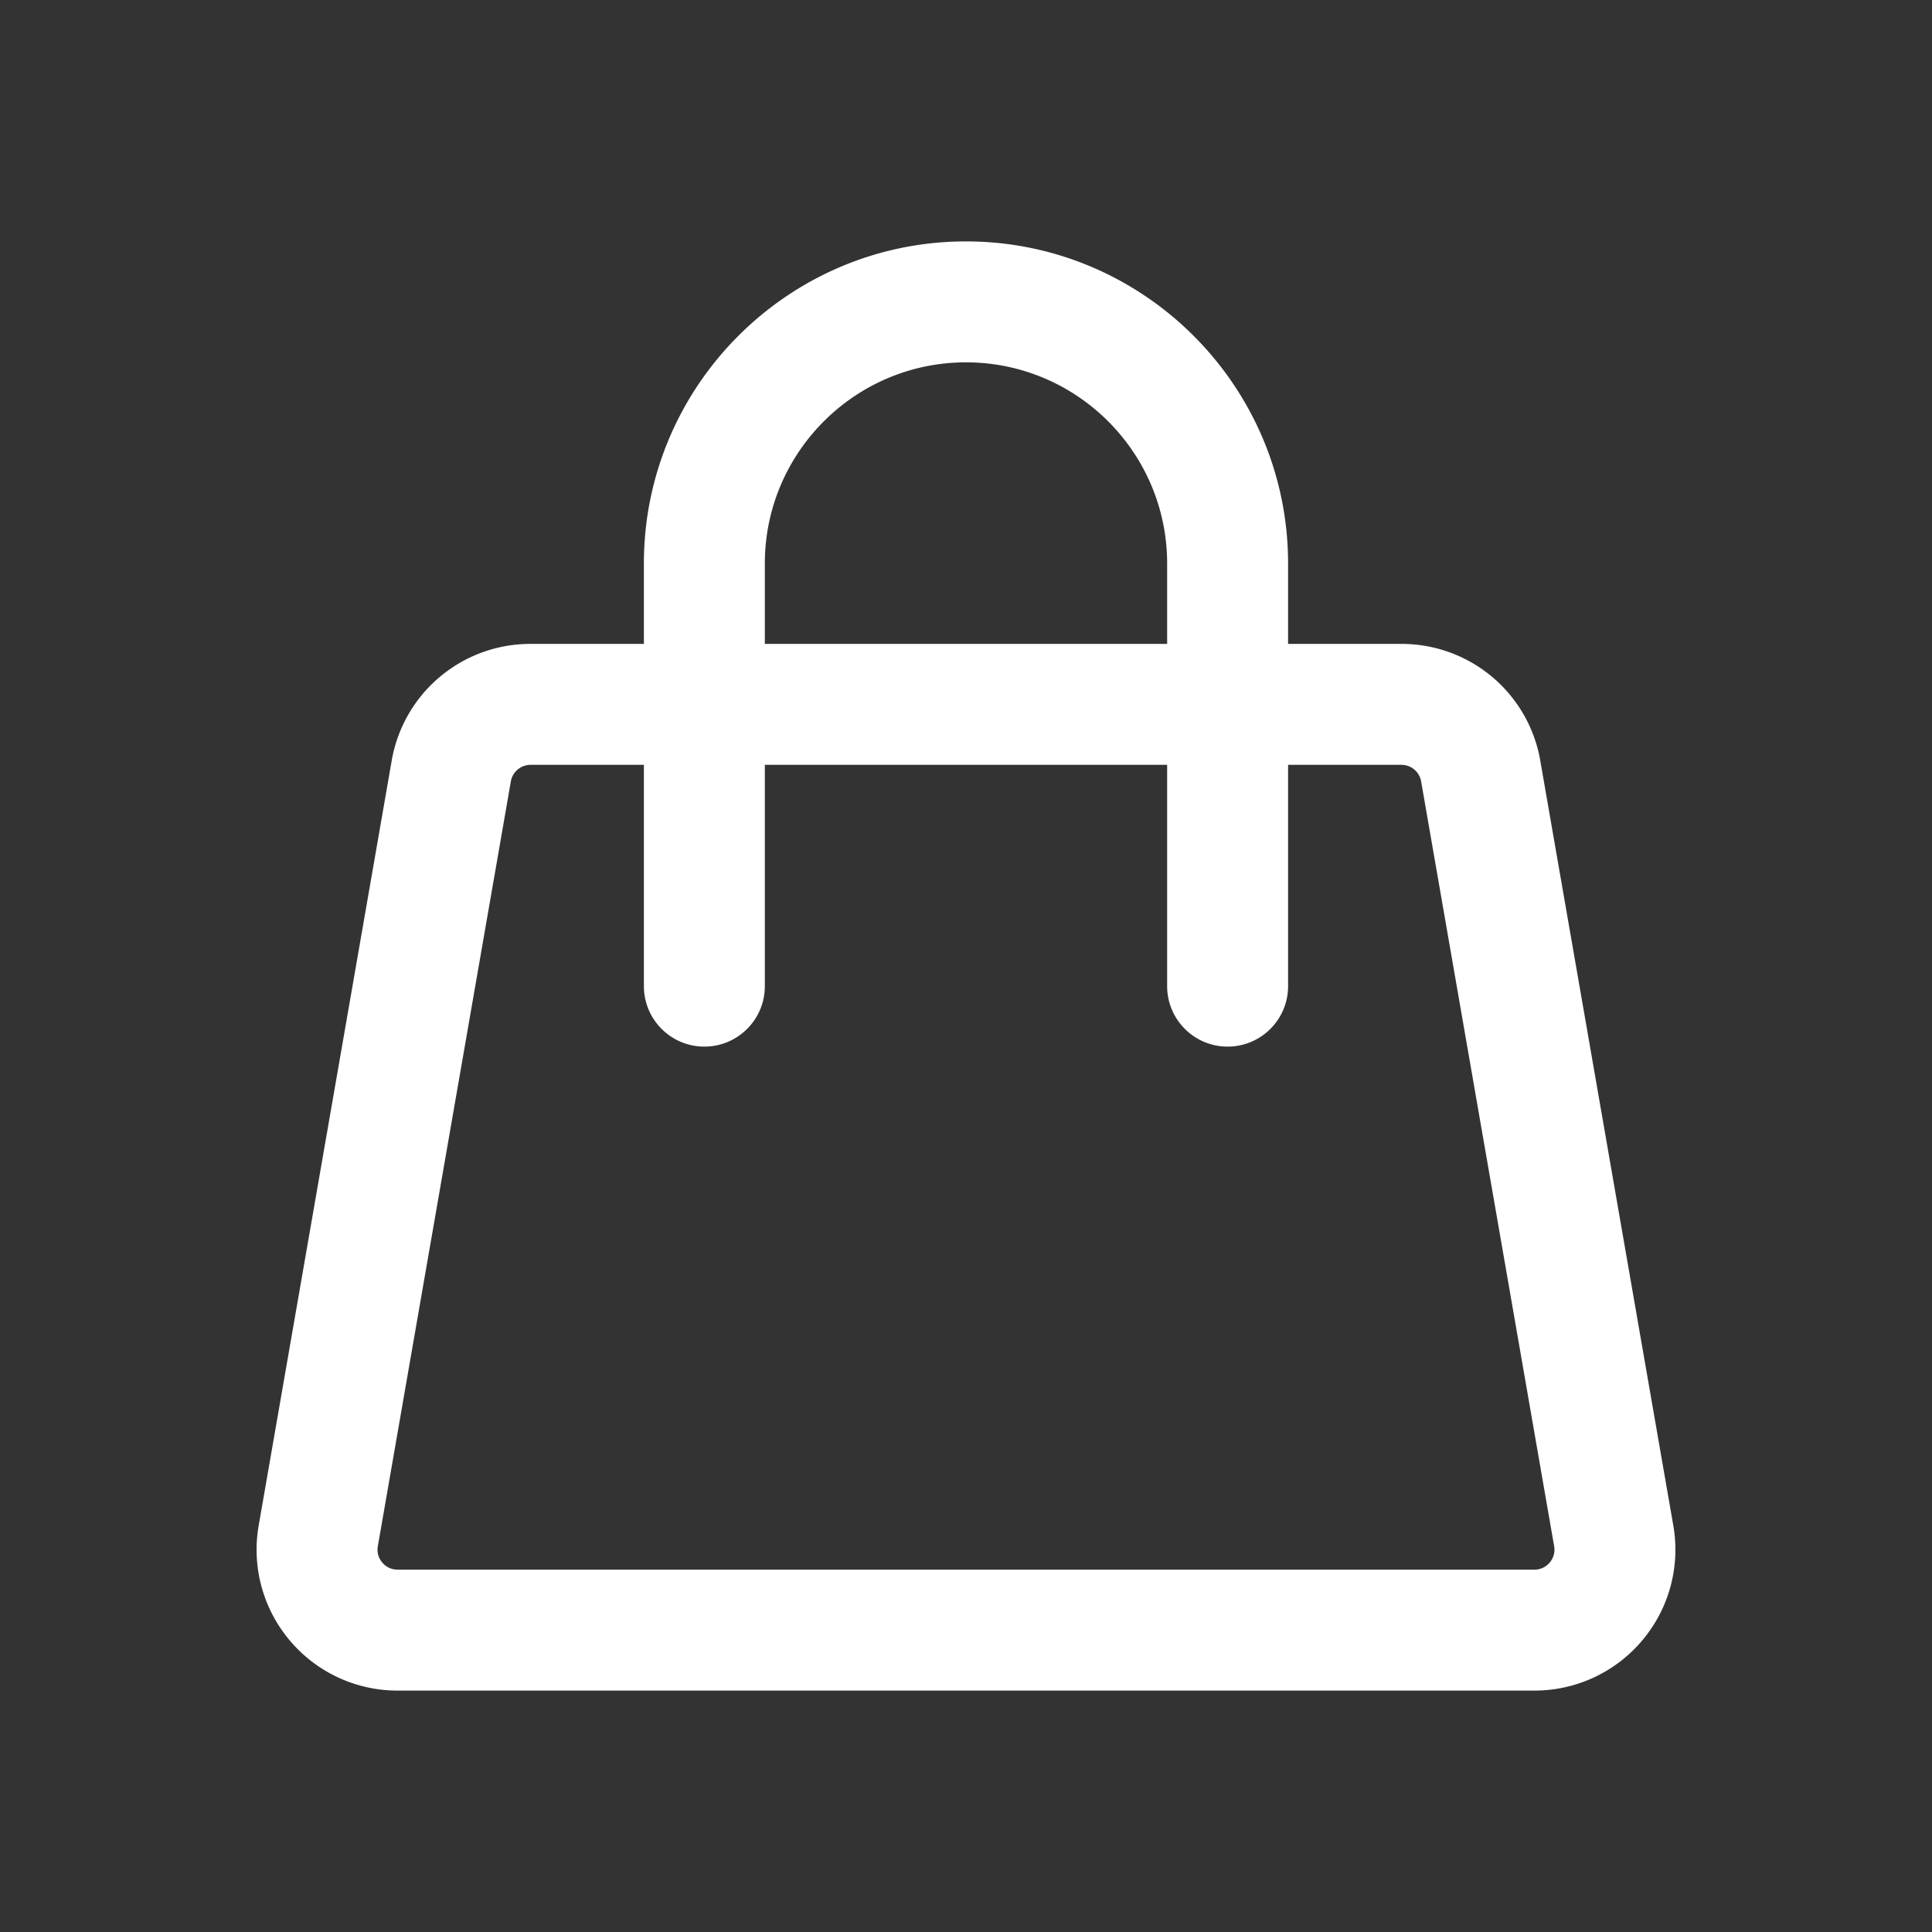 <svg xmlns="http://www.w3.org/2000/svg" width="500" height="500" style="width:100%;height:100%;transform:translate3d(0,0,0);content-visibility:visible" viewBox="0 0 500 500"><rect x="0" y="0" width="500" height="500" fill="#333333" stroke="none"/><defs><clipPath id="e"><path d="M0 0h500v500H0z"/></clipPath><clipPath id="l"><path d="M0 0h500v500H0z"/></clipPath><clipPath id="k"><path d="M0 0h500v500H0z"/></clipPath><clipPath id="i"><path d="M0 0h500v500H0z"/></clipPath><clipPath id="h"><path d="M0 0h500v500H0z"/></clipPath><clipPath id="f"><path d="M0 0h500v500H0z"/></clipPath><filter id="a" width="100%" height="100%" x="0%" y="0%" filterUnits="objectBoundingBox"><feComponentTransfer in="SourceGraphic"><feFuncA tableValues="1.0 0.0" type="table"/></feComponentTransfer></filter><filter id="c" width="100%" height="100%" x="0%" y="0%" filterUnits="objectBoundingBox"><feComponentTransfer in="SourceGraphic"><feFuncA tableValues="1.0 0.0" type="table"/></feComponentTransfer></filter><mask id="j" mask-type="alpha"><g filter="url(#a)"><path fill="#fff" d="M0 0h500v500H0z" opacity="0"/><use xmlns:ns1="http://www.w3.org/1999/xlink" ns1:href="#b"/></g></mask><mask id="g" mask-type="alpha"><g filter="url(#c)"><path fill="#fff" d="M0 0h500v500H0z" opacity="0"/><use xmlns:ns2="http://www.w3.org/1999/xlink" ns2:href="#d"/></g></mask><g id="b" class="primary design" style="display:none"><path class="primary"/></g><g id="d" class="primary design" style="display:none"><path class="primary"/></g></defs><g clip-path="url(#e)"><g clip-path="url(#f)" style="display:none"><g class="primary design" style="display:none"><path fill="none" class="primary"/></g><g class="primary design" mask="url(#g)" style="display:none"><path class="primary"/><path fill="none" class="primary"/></g><g class="primary design" style="display:none"><path fill="none" class="primary"/></g><g class="primary design" style="display:none"><path fill="none" class="primary"/></g><g class="primary design" style="display:none"><path fill="none" class="primary"/></g></g><g clip-path="url(#h)" style="display:none"><g class="primary design" style="display:none"><path fill="none" class="primary"/></g><g class="primary design" style="display:none"><path fill="none" class="primary"/></g><g class="primary design" style="display:none"><path fill="none" class="primary"/></g><g class="primary design" style="display:none"><path fill="none" class="primary"/></g><g class="primary design" style="display:none"><path class="primary"/></g></g><g clip-path="url(#i)" style="display:none"><g class="primary design" style="display:none"><path fill="none" class="primary"/></g><g class="primary design" mask="url(#j)" style="display:none"><path class="primary"/><path fill="none" class="primary"/></g><g class="primary design" style="display:none"><path fill="none" class="primary"/></g><g class="primary design" style="display:none"><path fill="none" class="primary"/></g><g class="primary design" style="display:none"><path fill="none" class="primary"/></g><g class="primary design" style="display:none"><path class="primary"/></g><g class="primary design" style="display:none"><path class="primary"/></g></g><g clip-path="url(#k)" style="display:block"><g class="primary design" style="display:none"><path fill="none" class="primary"/></g><g class="primary design" style="display:none"><path fill="none" class="primary"/></g><g class="primary design" style="display:none"><path fill="#FFF" d="m433.048 394.789-34.421-197.916a36.416 36.416 0 0 0-35.944-30.233h-29.327v-20.805c0-45.964-37.395-83.359-83.359-83.359-45.964 0-83.358 37.395-83.358 83.359v20.805h-29.327a36.415 36.415 0 0 0-35.944 30.232L66.949 394.788a36.402 36.402 0 0 0 8.022 29.735 36.405 36.405 0 0 0 27.922 13h294.211a36.398 36.398 0 0 0 27.919-12.999 36.402 36.402 0 0 0 8.025-29.735zM197.939 145.835c0-28.705 23.354-52.059 52.059-52.059s52.058 23.354 52.058 52.059v20.805H197.939v-20.805zM401.07 404.376c-.58.69-1.866 1.847-3.966 1.847H102.893c-2.101 0-3.388-1.157-3.968-1.847-.58-.69-1.499-2.155-1.139-4.224l34.42-197.917a5.174 5.174 0 0 1 5.106-4.295h29.327v57.271c0 8.643 7.006 15.65 15.65 15.65s15.65-7.007 15.65-15.65V197.94h104.117v57.271c0 8.643 7.006 15.65 15.65 15.65s15.65-7.007 15.65-15.65V197.94h29.327a5.173 5.173 0 0 1 5.106 4.295l34.421 197.917c.36 2.069-.56 3.535-1.14 4.224z" class="primary"/></g><g class="primary design" style="display:block"><path fill="#FFF" d="m433.048 394.789-34.421-197.916a36.416 36.416 0 0 0-35.944-30.233h-29.327v-20.805c0-45.964-37.395-83.359-83.359-83.359-45.964 0-83.358 37.395-83.358 83.359v20.805h-29.327a36.415 36.415 0 0 0-35.944 30.232L66.949 394.788a36.402 36.402 0 0 0 8.022 29.735 36.405 36.405 0 0 0 27.922 13h294.211a36.398 36.398 0 0 0 27.919-12.999 36.402 36.402 0 0 0 8.025-29.735zM197.939 145.835c0-28.705 23.354-52.059 52.059-52.059s52.058 23.354 52.058 52.059v20.805H197.939v-20.805zM401.07 404.376c-.58.69-1.866 1.847-3.966 1.847H102.893c-2.101 0-3.388-1.157-3.968-1.847-.58-.69-1.499-2.155-1.139-4.224l34.42-197.917a5.174 5.174 0 0 1 5.106-4.295h29.327v57.271c0 8.643 7.006 15.65 15.65 15.65s15.65-7.007 15.65-15.65V197.94h104.117v57.271c0 8.643 7.006 15.65 15.65 15.65s15.65-7.007 15.65-15.65V197.94h29.327a5.173 5.173 0 0 1 5.106 4.295l34.421 197.917c.36 2.069-.56 3.535-1.14 4.224z" class="primary"/></g></g><g clip-path="url(#l)" style="display:none"><g class="primary design" style="display:none"><path fill="none" class="primary"/></g><g class="primary design" style="display:none"><path fill="none" class="primary"/></g><g class="primary design" style="display:none"><path class="primary"/></g></g></g></svg>